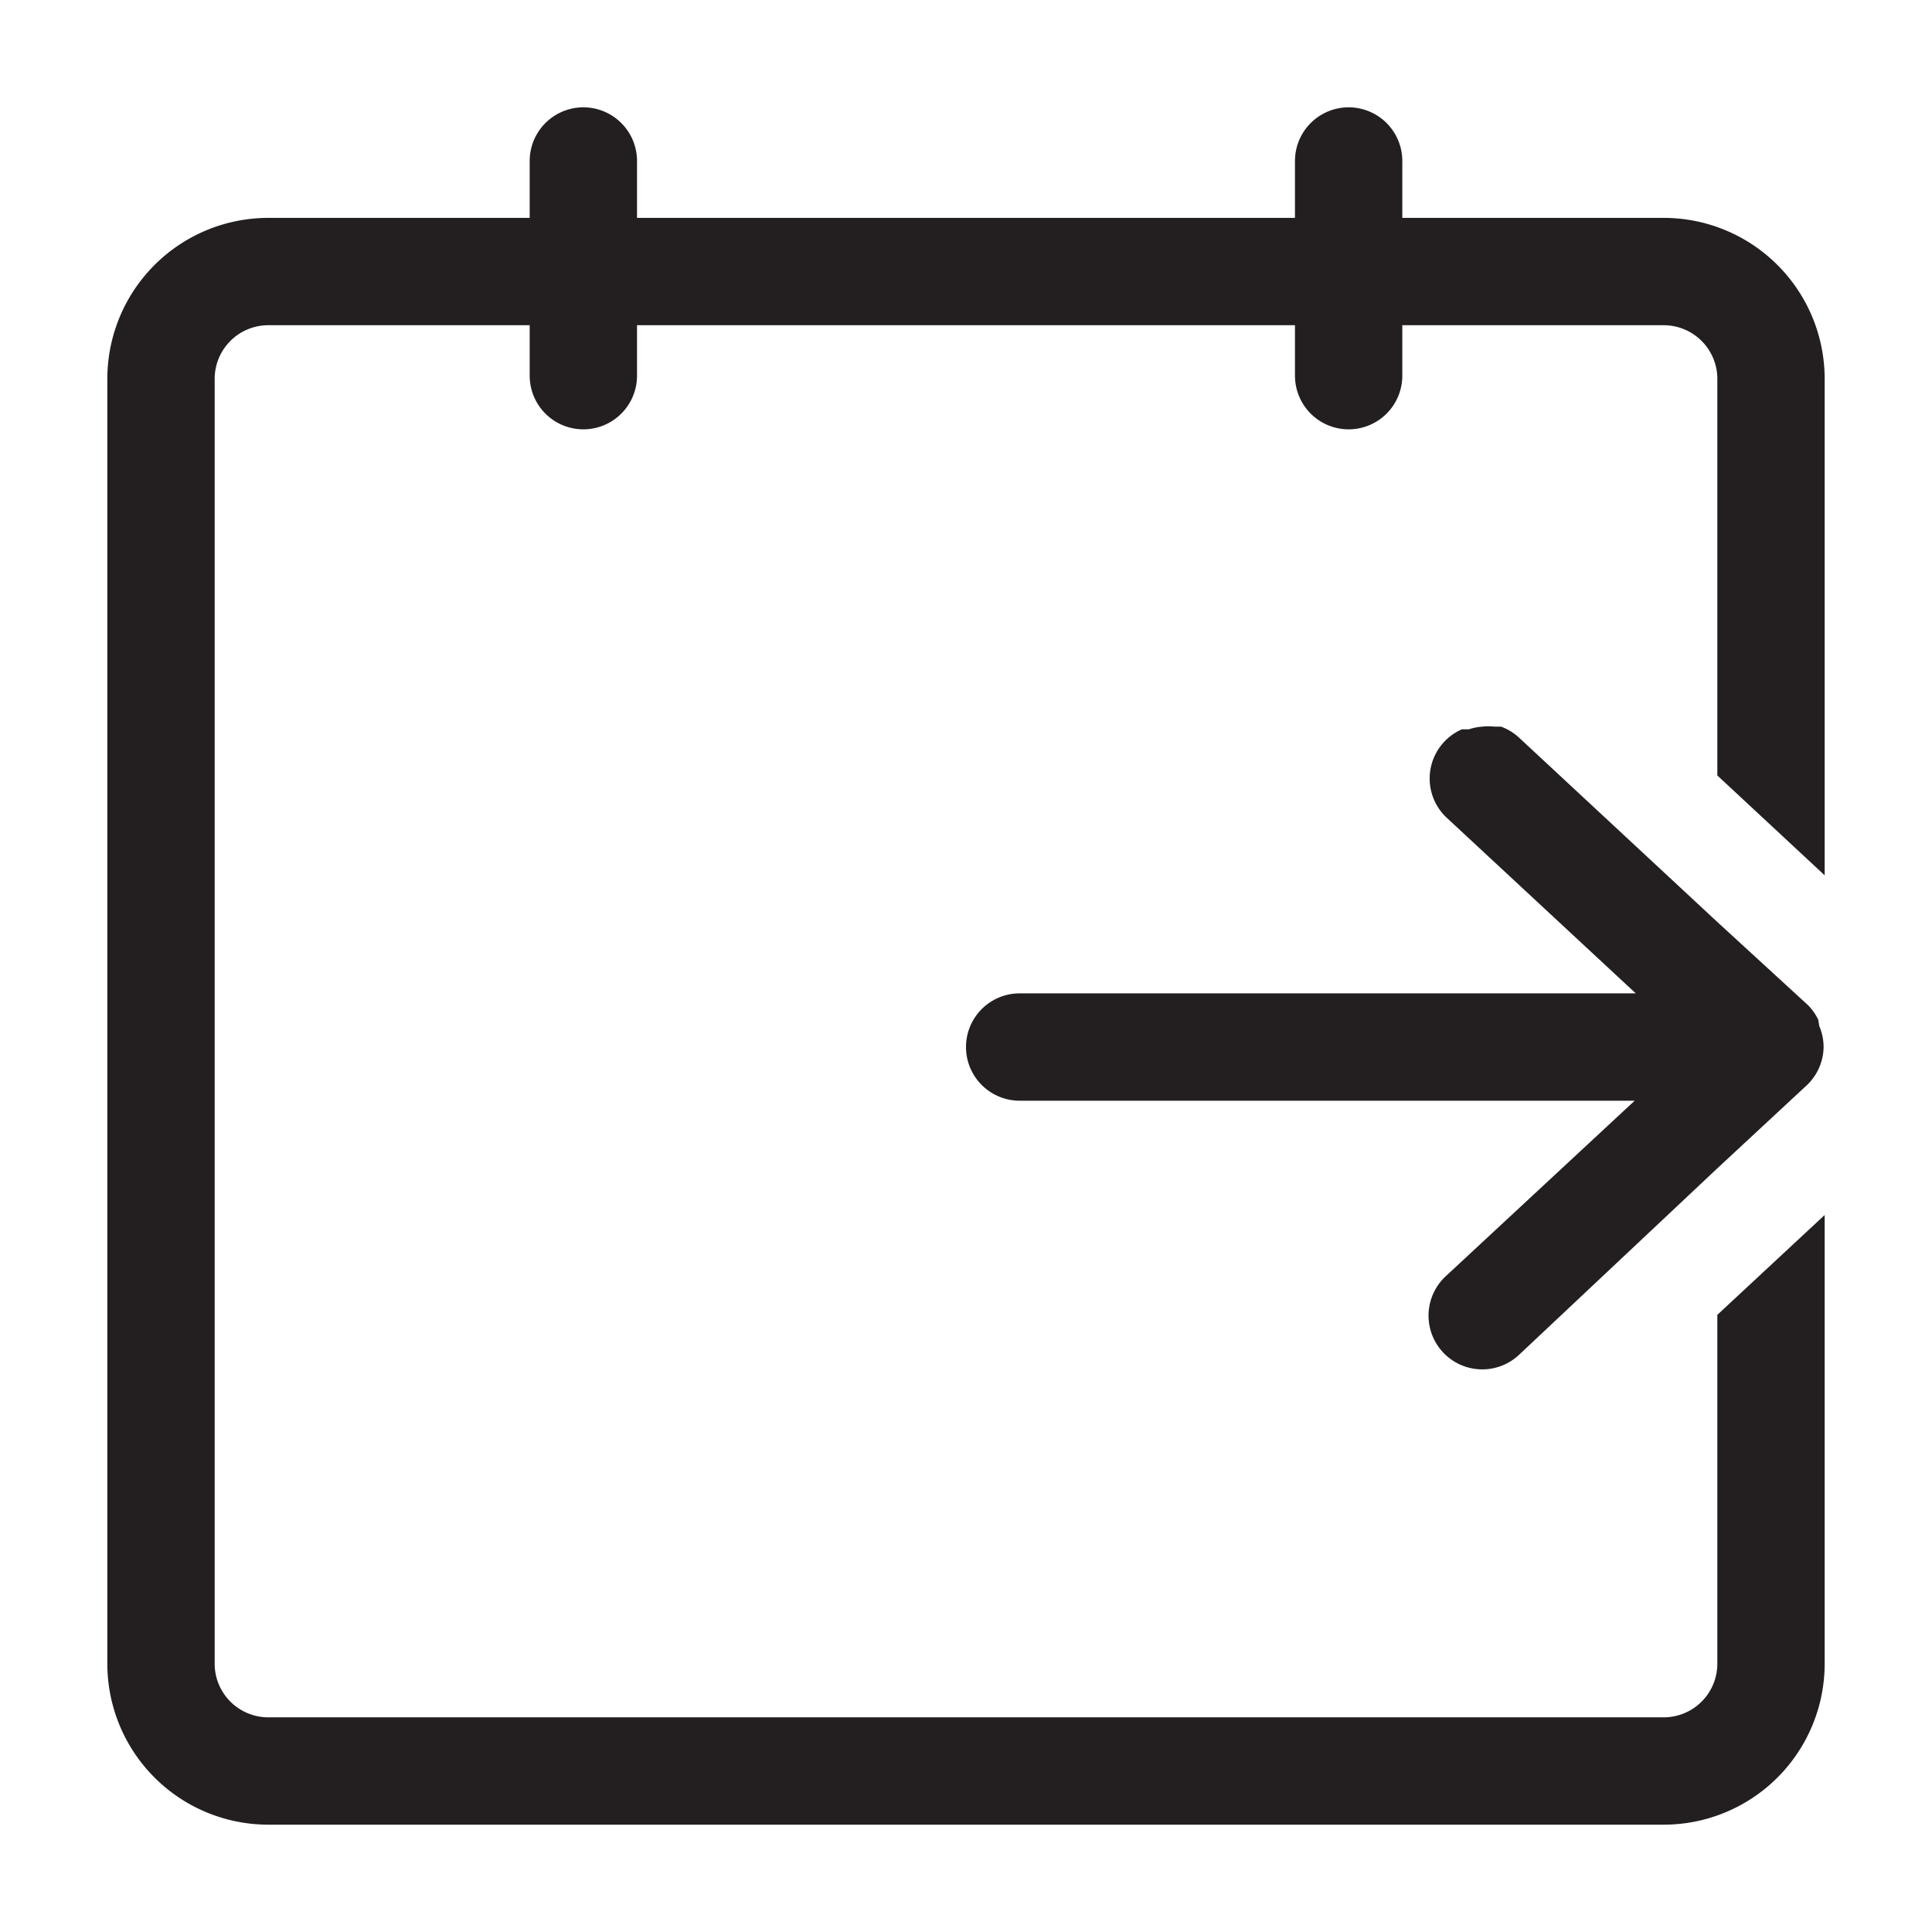 <svg id="Calque_1" data-name="Calque 1" xmlns="http://www.w3.org/2000/svg" viewBox="0 0 36 36"><defs><style>.cls-1{fill:#231f20;}</style></defs><title>A</title><path class="cls-1" d="M31,4.06H26.13V3a1,1,0,0,0-2,0V4.06H11.87V3a1,1,0,0,0-2,0V4.06H5a3,3,0,0,0-3,3V31a3,3,0,0,0,3,3H31a3,3,0,0,0,3-3V22.64L32,24.5V31a1,1,0,0,1-1,1H5a1,1,0,0,1-1-1V7.06a1,1,0,0,1,1-1H9.87V7a1,1,0,0,0,2,0V6.06H24.13V7a1,1,0,0,0,2,0V6.06H31a1,1,0,0,1,1,1v7.39l2,1.86V7.06A3,3,0,0,0,31,4.06Z"/><path class="cls-1" d="M33.88,19a1,1,0,0,0-.19-.27h0L32,17.18l-3.7-3.44a1,1,0,0,0-.33-.2l-.12,0a1,1,0,0,0-.23,0h0a1,1,0,0,0-.25.05l-.13,0a1,1,0,0,0-.28,1.65l3.52,3.27H19a1,1,0,0,0,0,2H30.46l-3.52,3.27a1,1,0,0,0,1.36,1.47L32,21.77l1.68-1.56v0a1,1,0,0,0,.3-.69s0,0,0,0h0a1,1,0,0,0-.08-.4Z"/></svg>